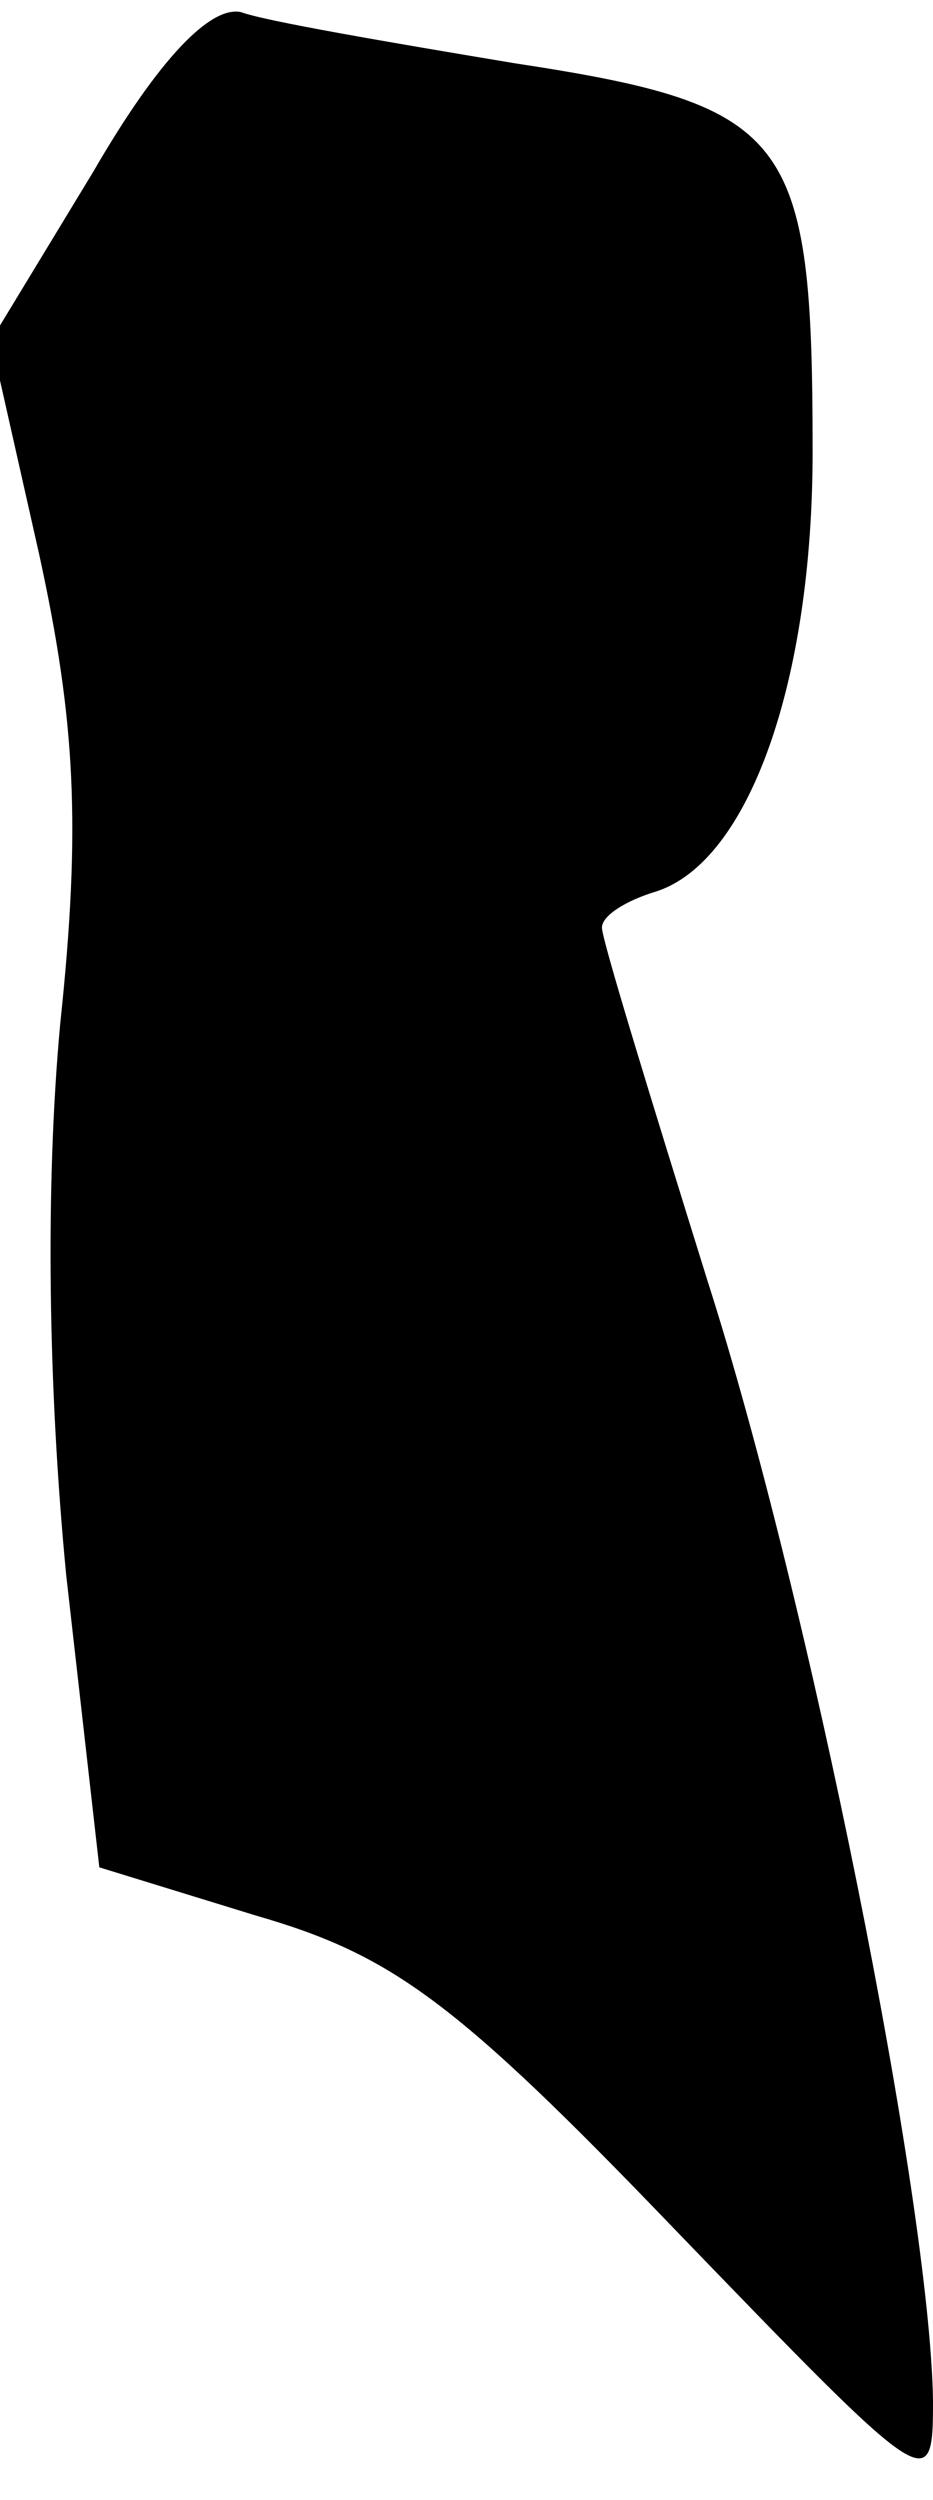 <?xml version="1.0" standalone="no"?>
<!DOCTYPE svg PUBLIC "-//W3C//DTD SVG 20010904//EN"
 "http://www.w3.org/TR/2001/REC-SVG-20010904/DTD/svg10.dtd">
<svg version="1.0" xmlns="http://www.w3.org/2000/svg"
 width="31pt" height="83pt" viewBox="0 0 31 83"
 preserveAspectRatio="xMidYMid meet">
<g transform="translate(0,83) scale(0.1,-0.1)"
fill="#000000" stroke="none">
<path fill="#000000" stroke="none" d="M31 773 l-34 -56 16 -71 c12 -55 14
-90 7 -156 -5 -54 -4 -121 2 -183 l11 -97 52 -16 c45 -13 66 -28 139 -104 85
-88 86 -89 86 -57 -1 66 -41 266 -75 372 -19 61 -35 113 -35 117 0 4 8 9 18
12 31 10 52 70 52 146 0 105 -7 115 -99 129 -42 7 -83 14 -91 17 -10 2 -27
-15 -49 -53z"/>
</g>
</svg>
